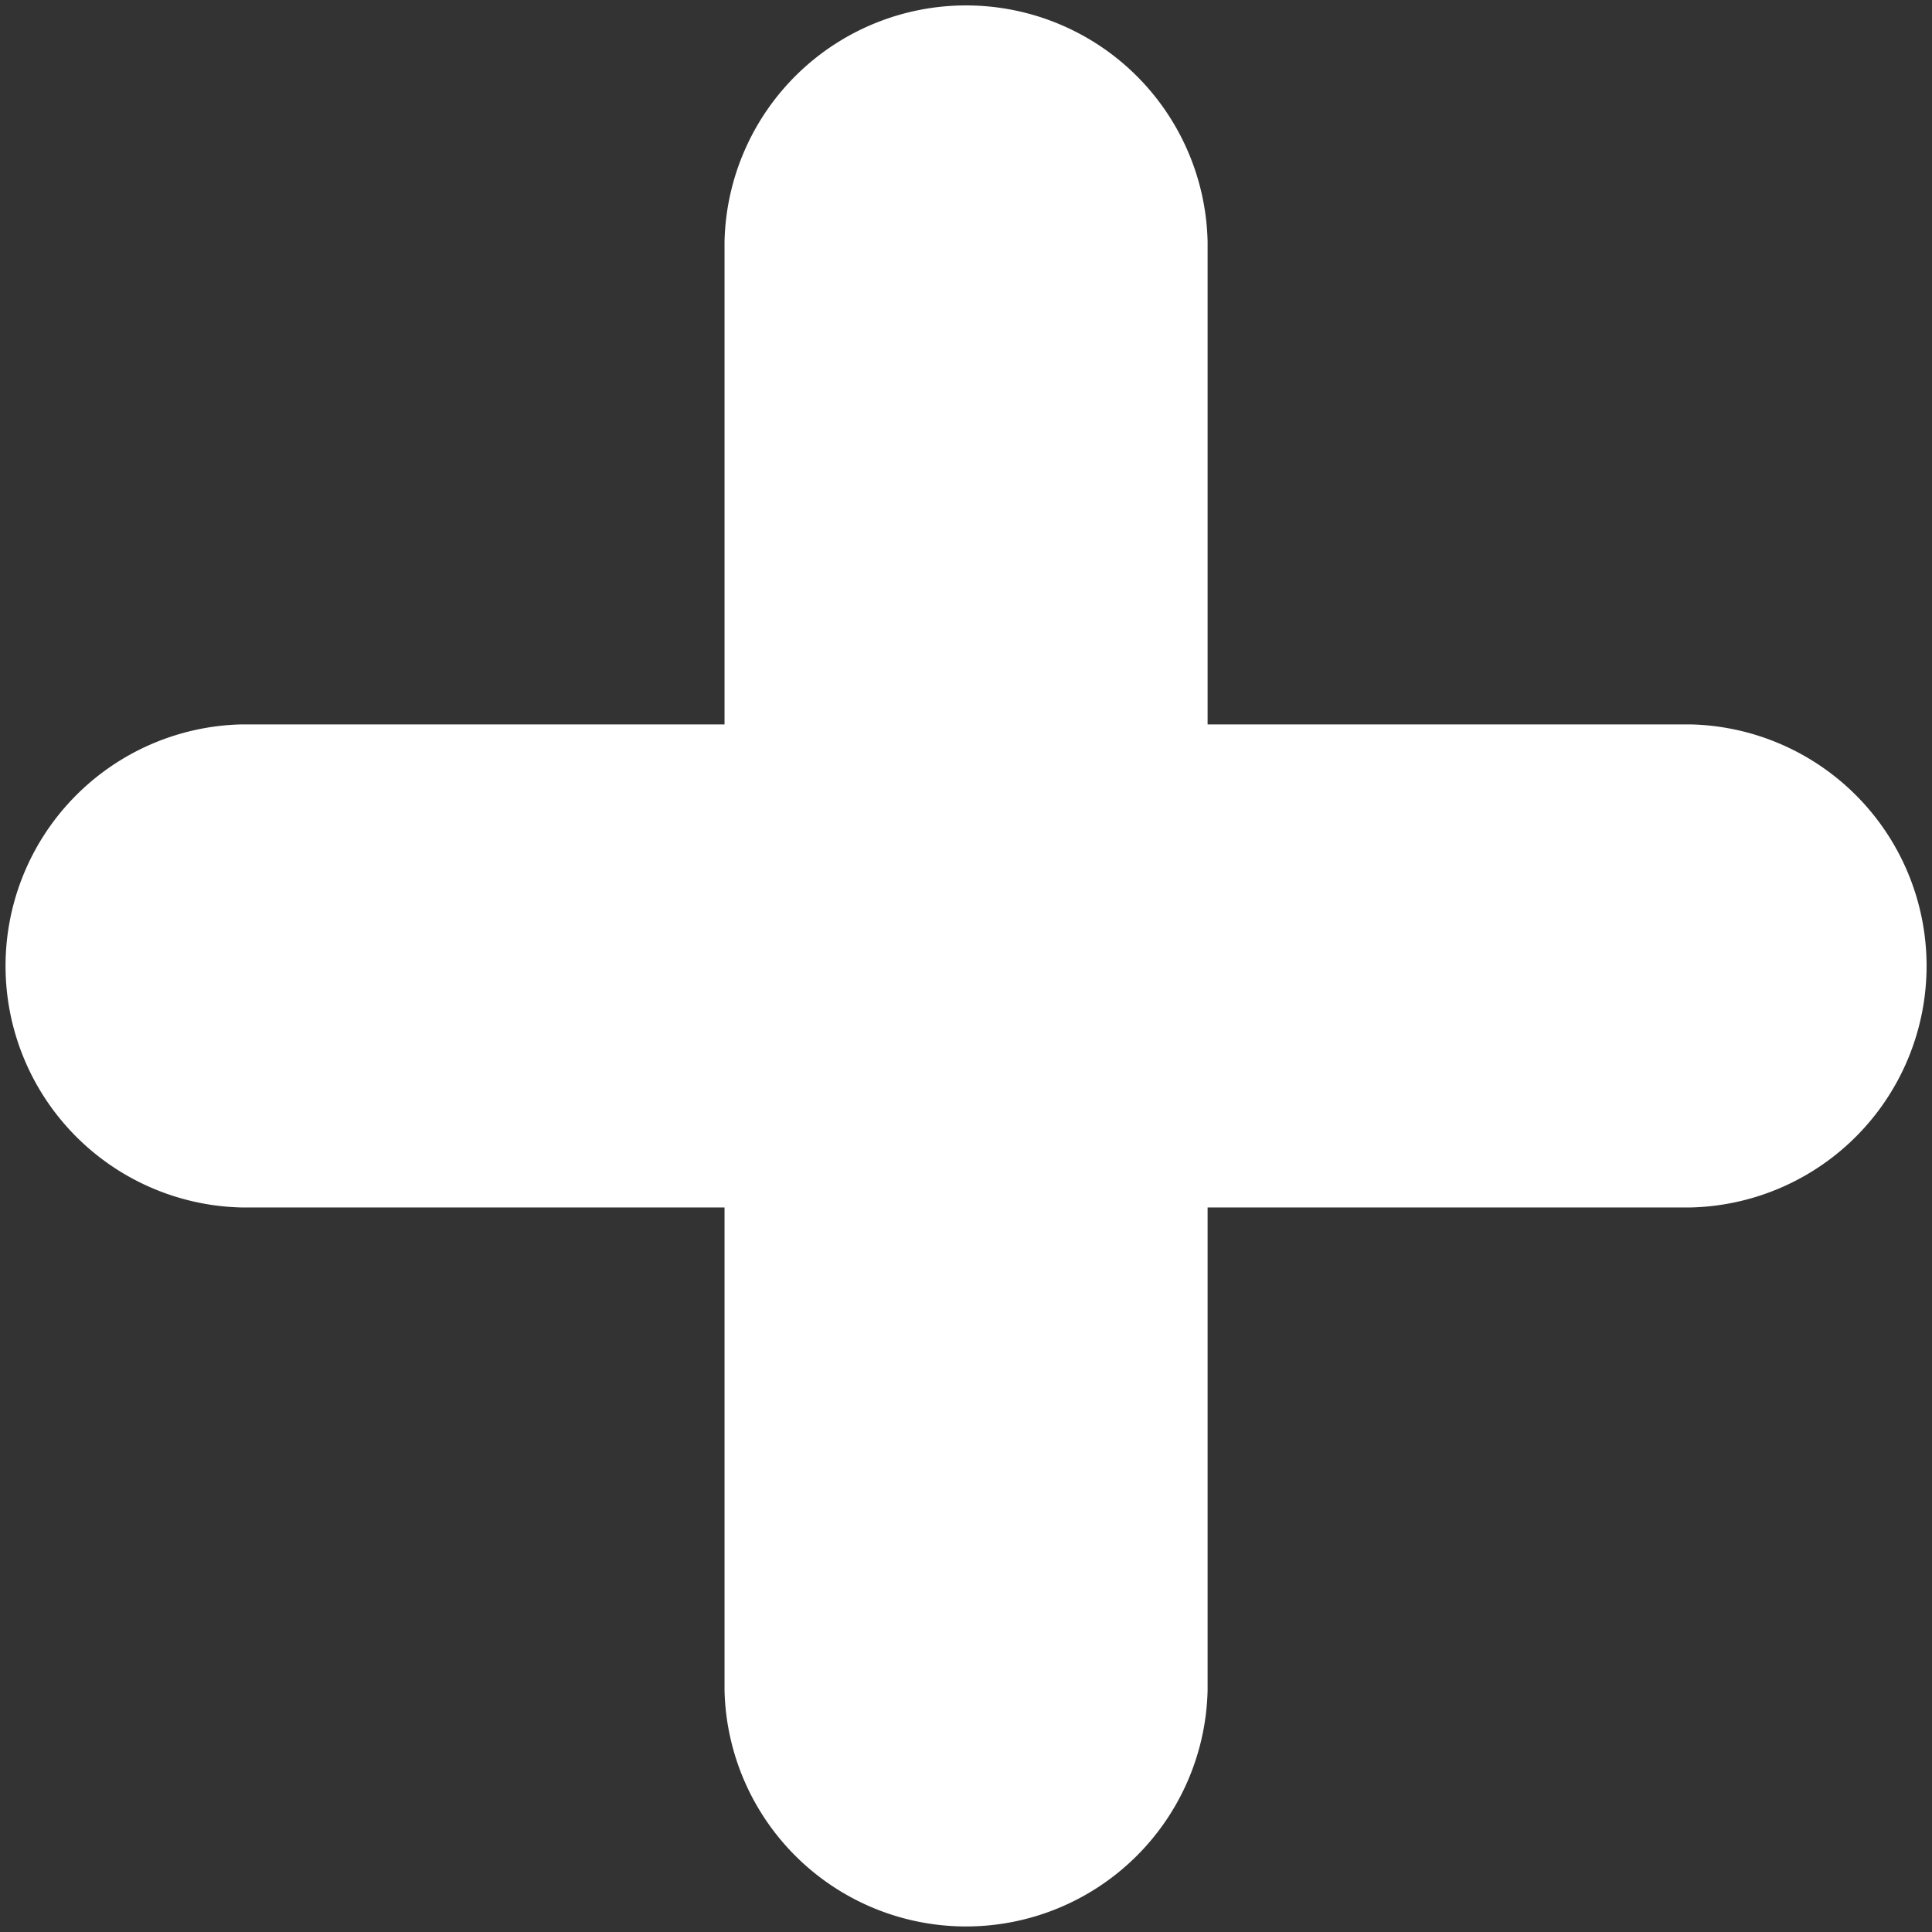 <svg xmlns="http://www.w3.org/2000/svg" width="15.154" height="15.154" viewBox="0 0 15.154 15.154"><rect x="0" y="0" width="15.154" height="15.154" fill="#333333" stroke="none"/><path d="M5.683,13.26V9.472H1.895a1.895,1.895,0,0,1,0-3.789H5.683V1.895a1.895,1.895,0,0,1,3.789,0V5.683H13.26a1.895,1.895,0,0,1,0,3.789H9.472V13.26a1.895,1.895,0,0,1-3.789,0Z" transform="translate(0 15.154) rotate(-90)" fill="#fff"/></svg>